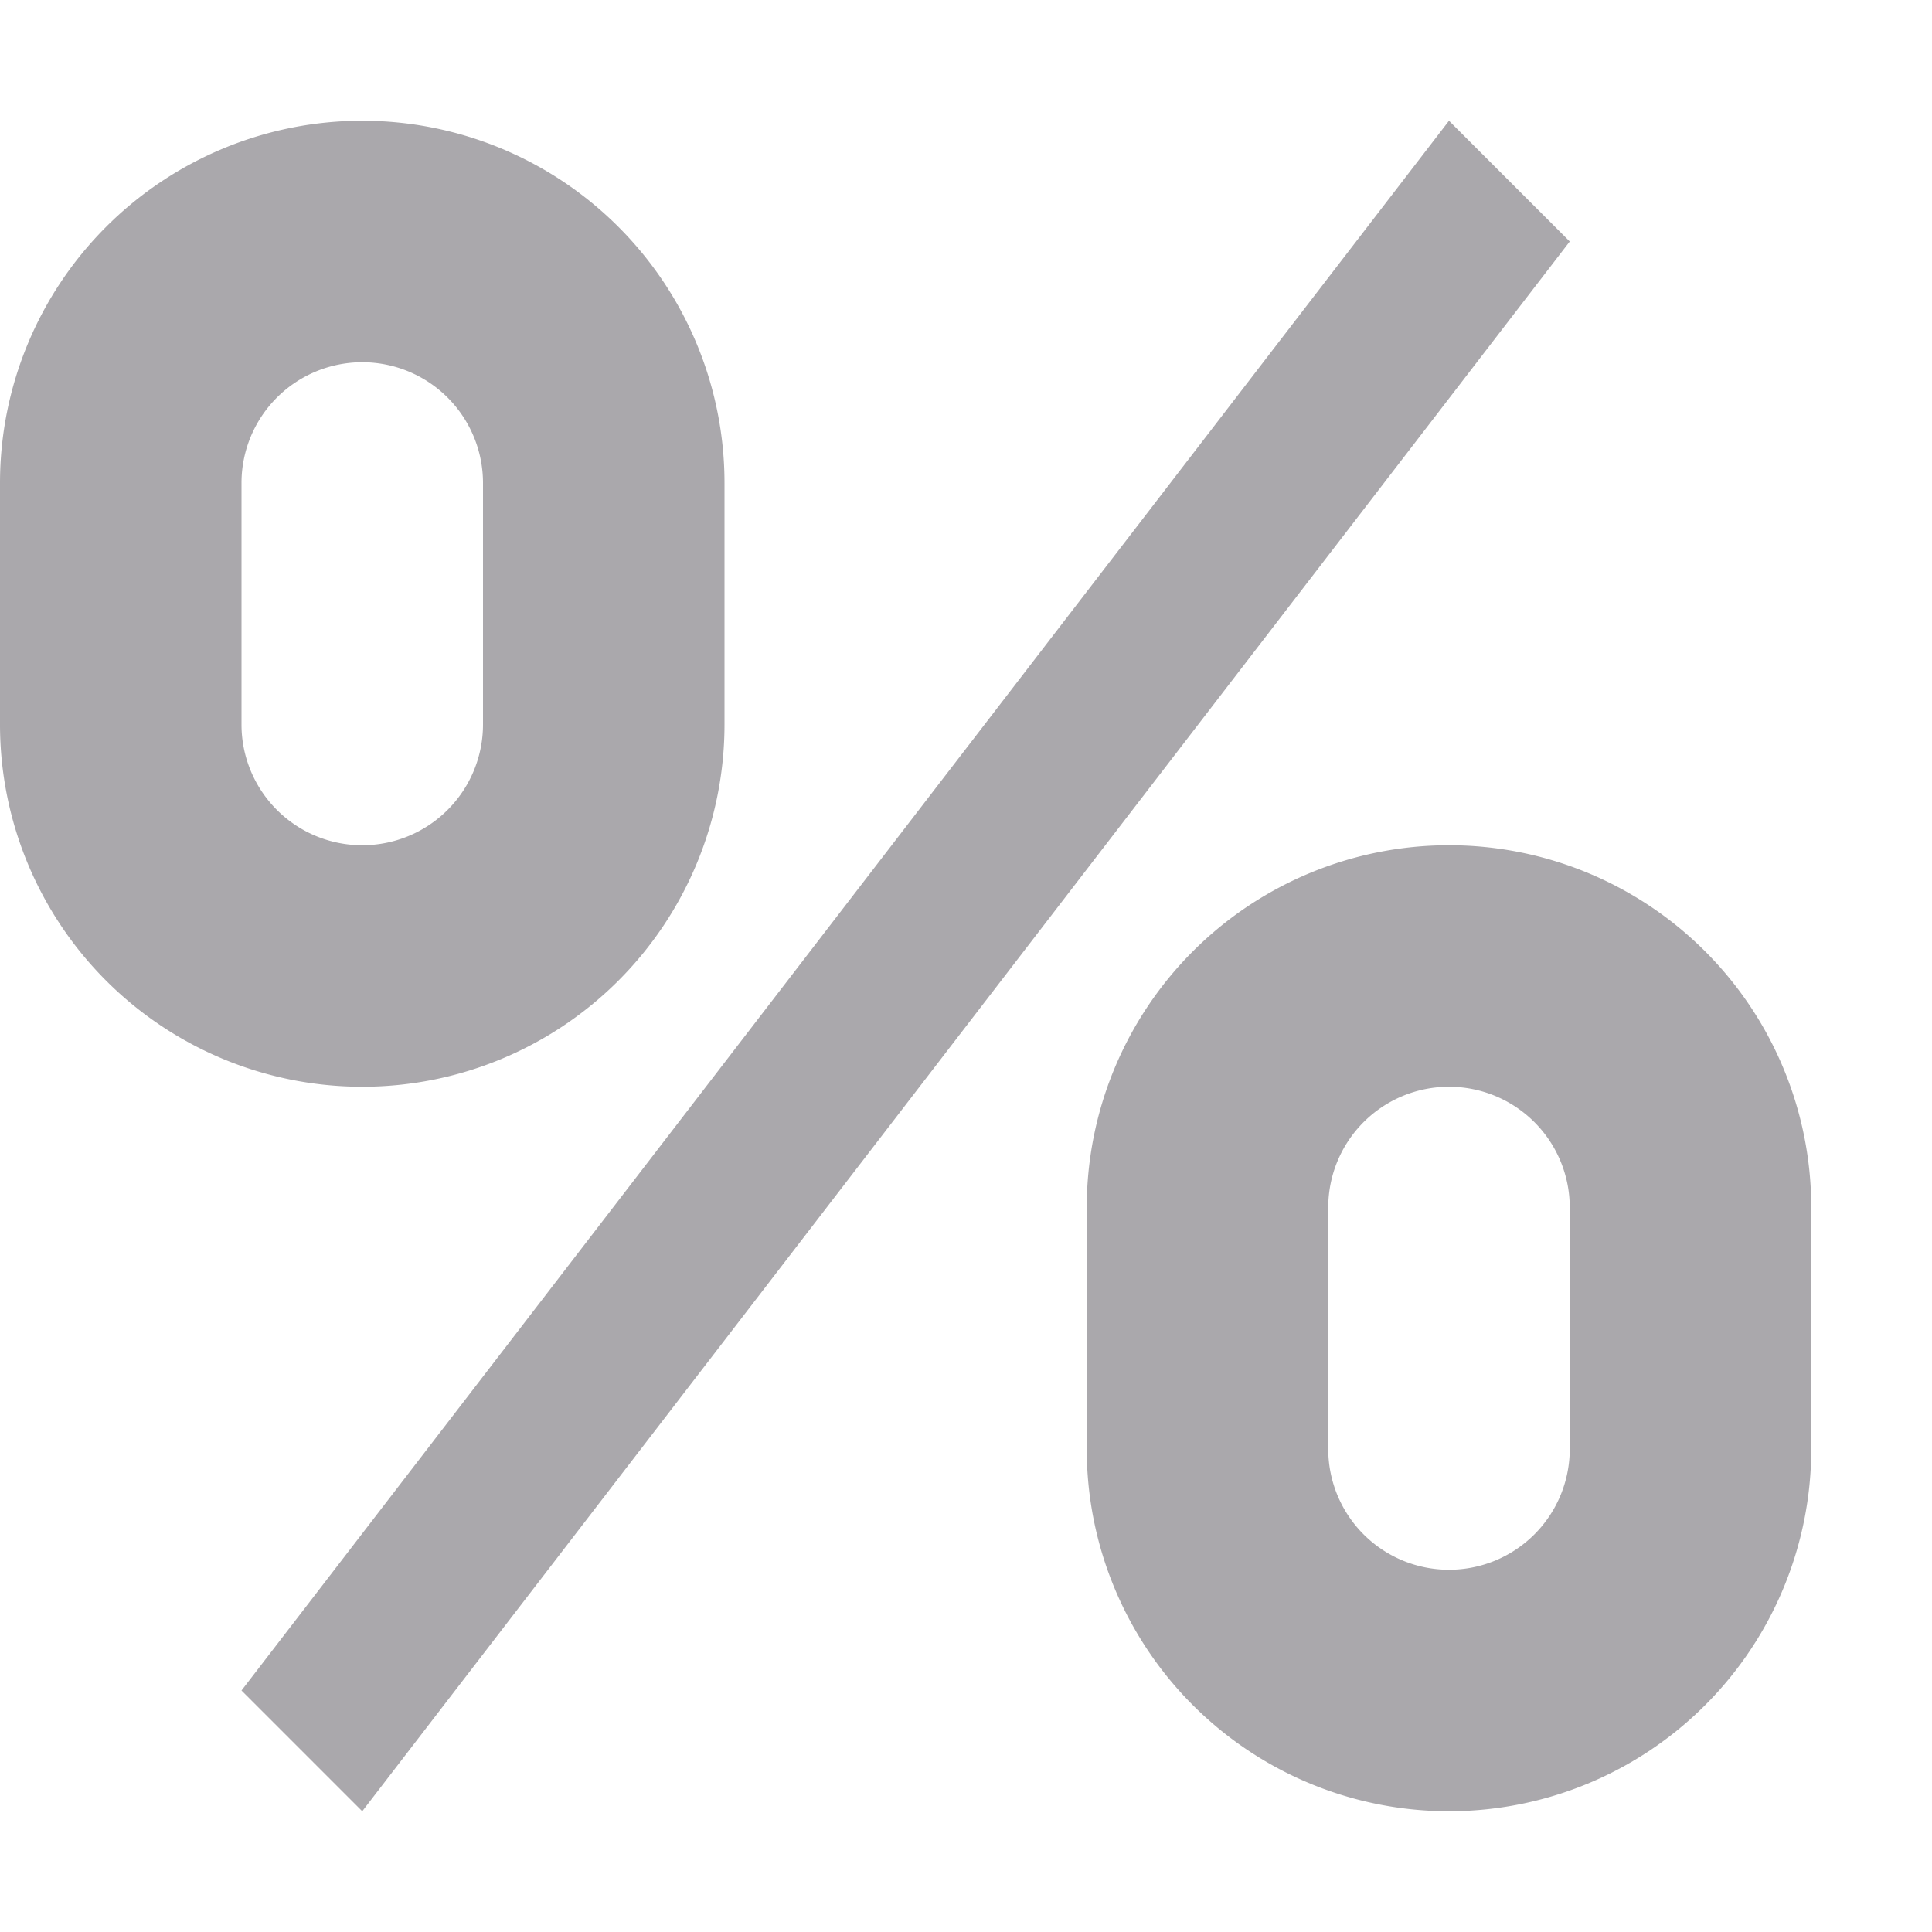 <svg viewBox="0 0 16 16" xmlns="http://www.w3.org/2000/svg"><path d="m3 1a3 3 0 0 0 -3 3v2a3 3 0 0 0 3 3 3 3 0 0 0 3-3v-2a3 3 0 0 0 -3-3zm9 0-10 13 1 1 10-13zm-9 2a1 1 0 0 1 1 1v2a1 1 0 0 1 -1 1 1 1 0 0 1 -1-1v-2a1 1 0 0 1 1-1zm9 4a3 3 0 0 0 -3 3v2a3 3 0 0 0 3 3 3 3 0 0 0 3-3v-2a3 3 0 0 0 -3-3zm0 2a1 1 0 0 1 1 1v2a1 1 0 0 1 -1 1 1 1 0 0 1 -1-1v-2a1 1 0 0 1 1-1z" fill="#aaa8ac"/></svg>